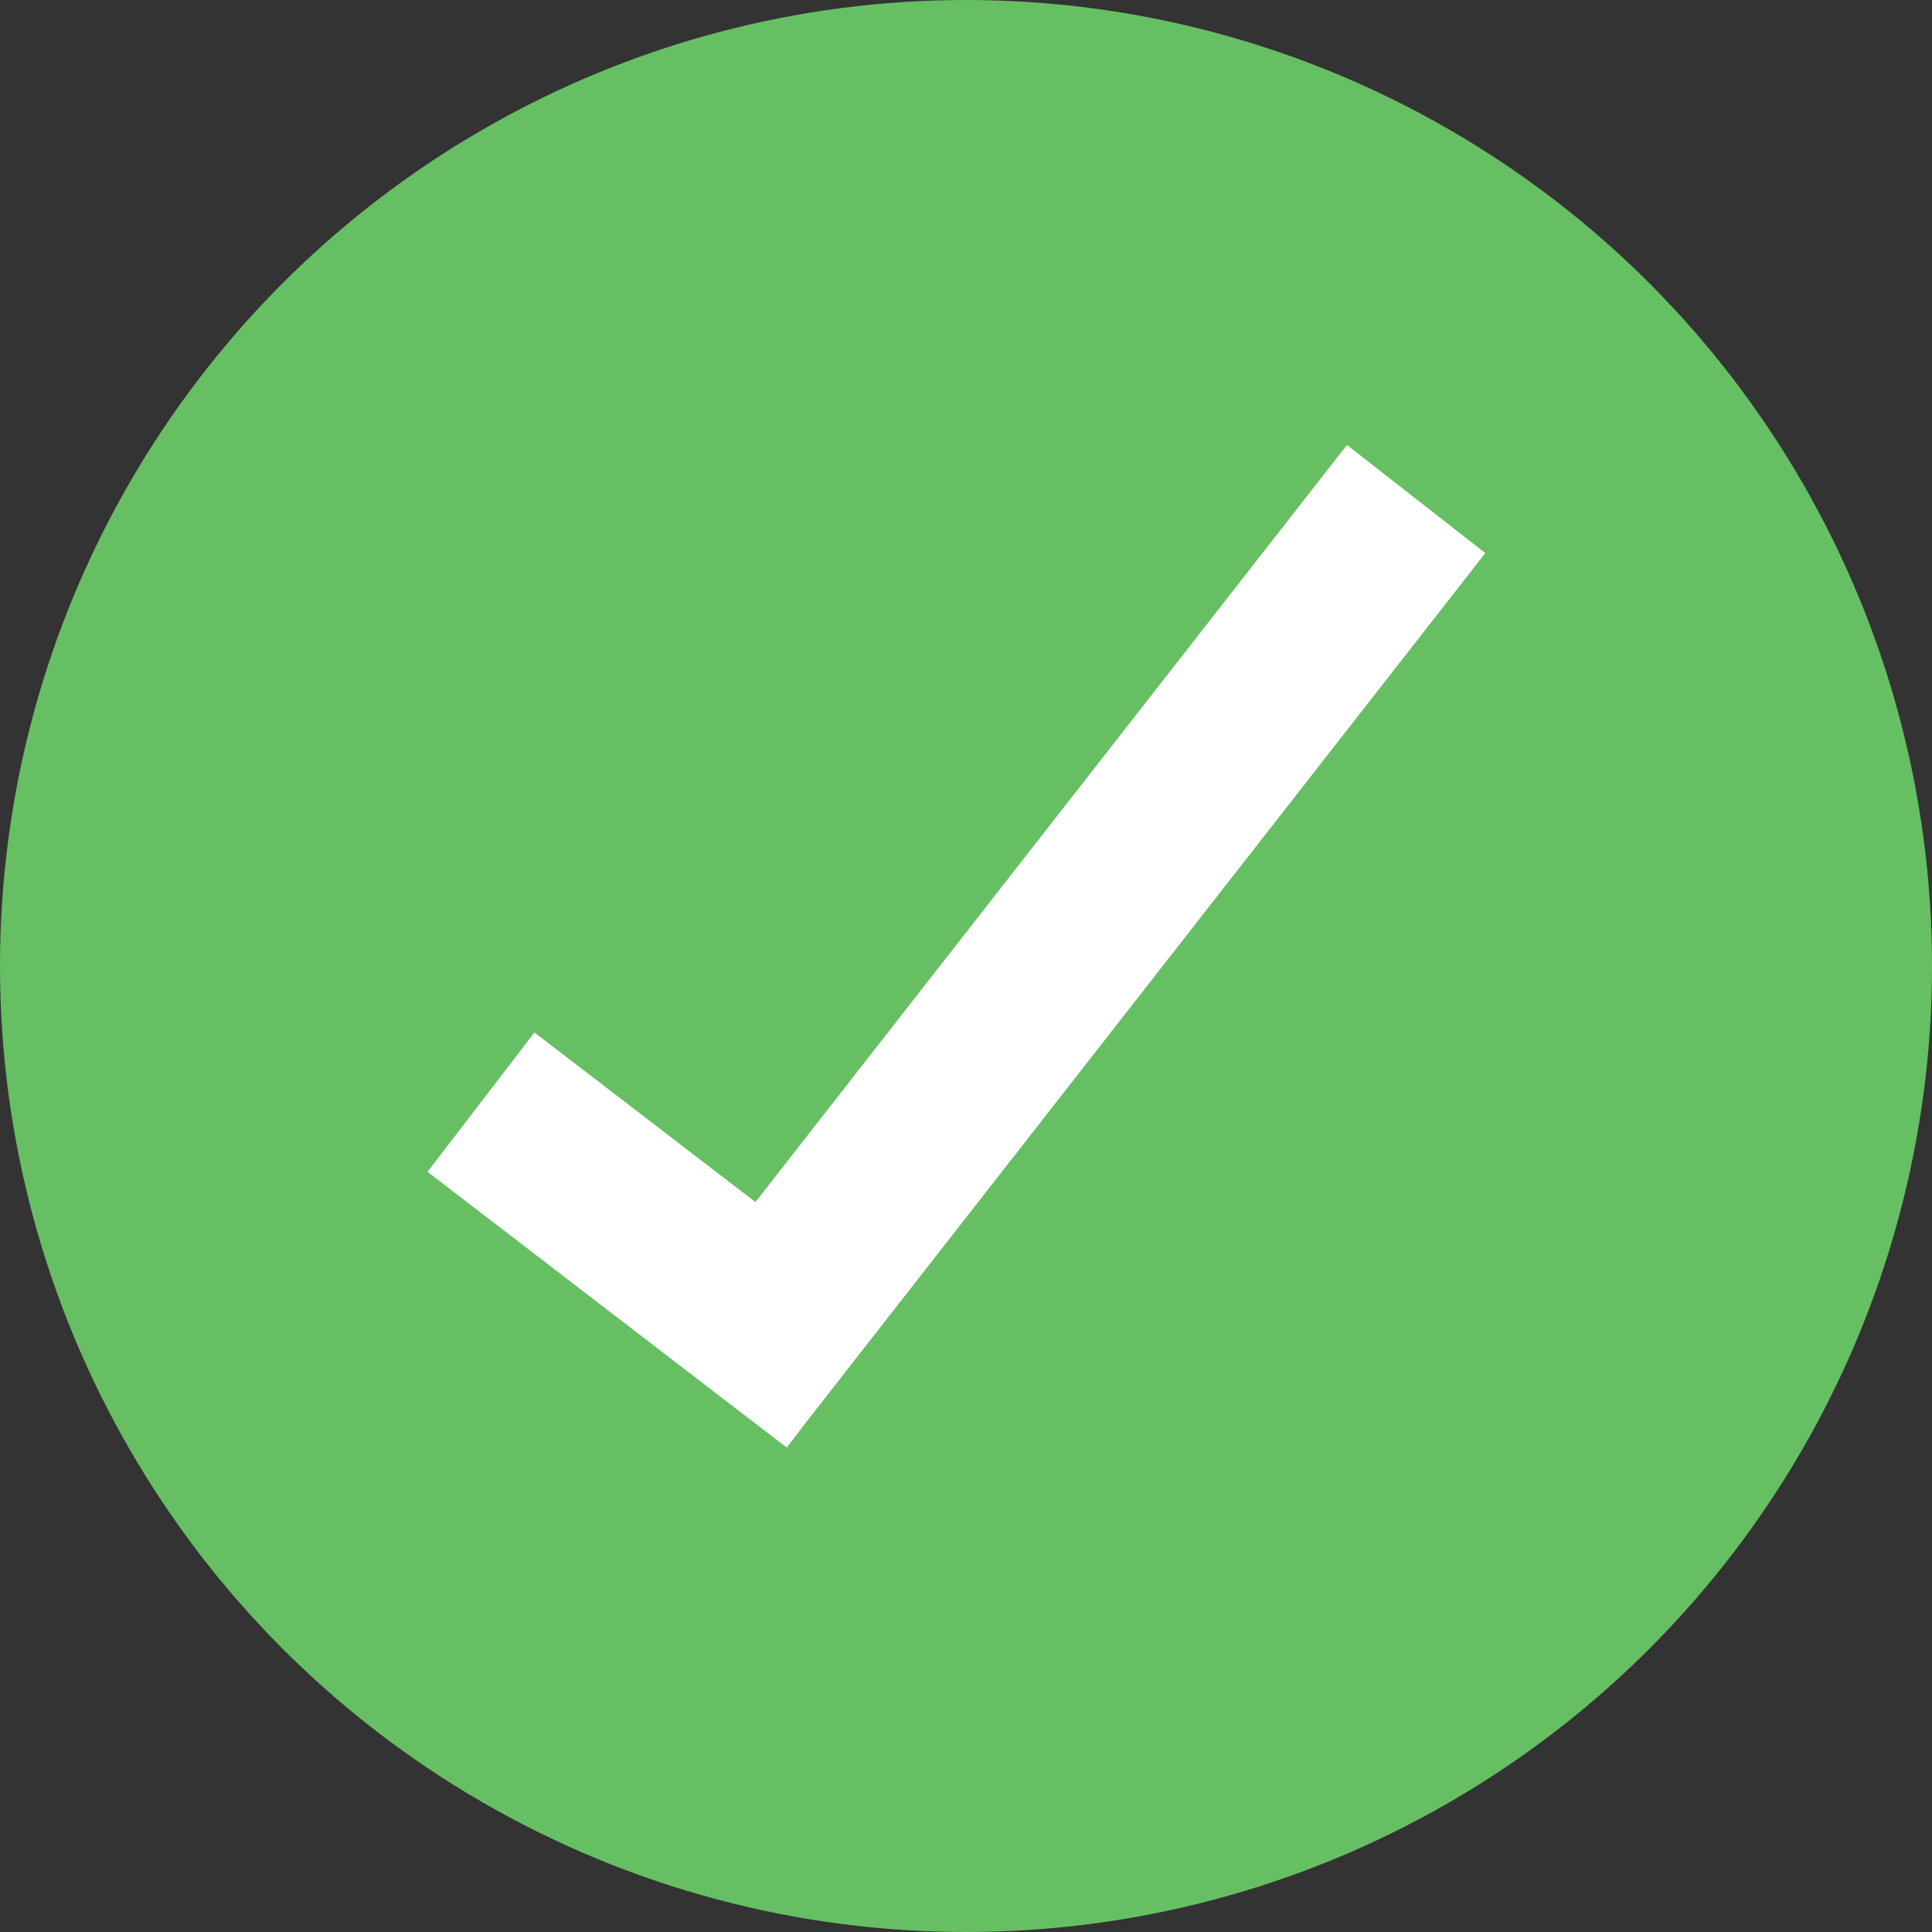 <svg xmlns="http://www.w3.org/2000/svg" width="44" height="44" viewBox="0 0 44 44"><rect x="0" y="0" width="44" height="44" fill="#333333" stroke="none"/><g transform="translate(-1180 -748)"><circle cx="22" cy="22" r="22" transform="translate(1180 748)" fill="#67bf64"/><path d="M0,16.553l2.435-3.173,5.033,3.862L20.939,0,24.09,2.462,8.7,22.156l-.52.677Z" transform="translate(1189.737 758.134)" fill="#fff"/></g></svg>
